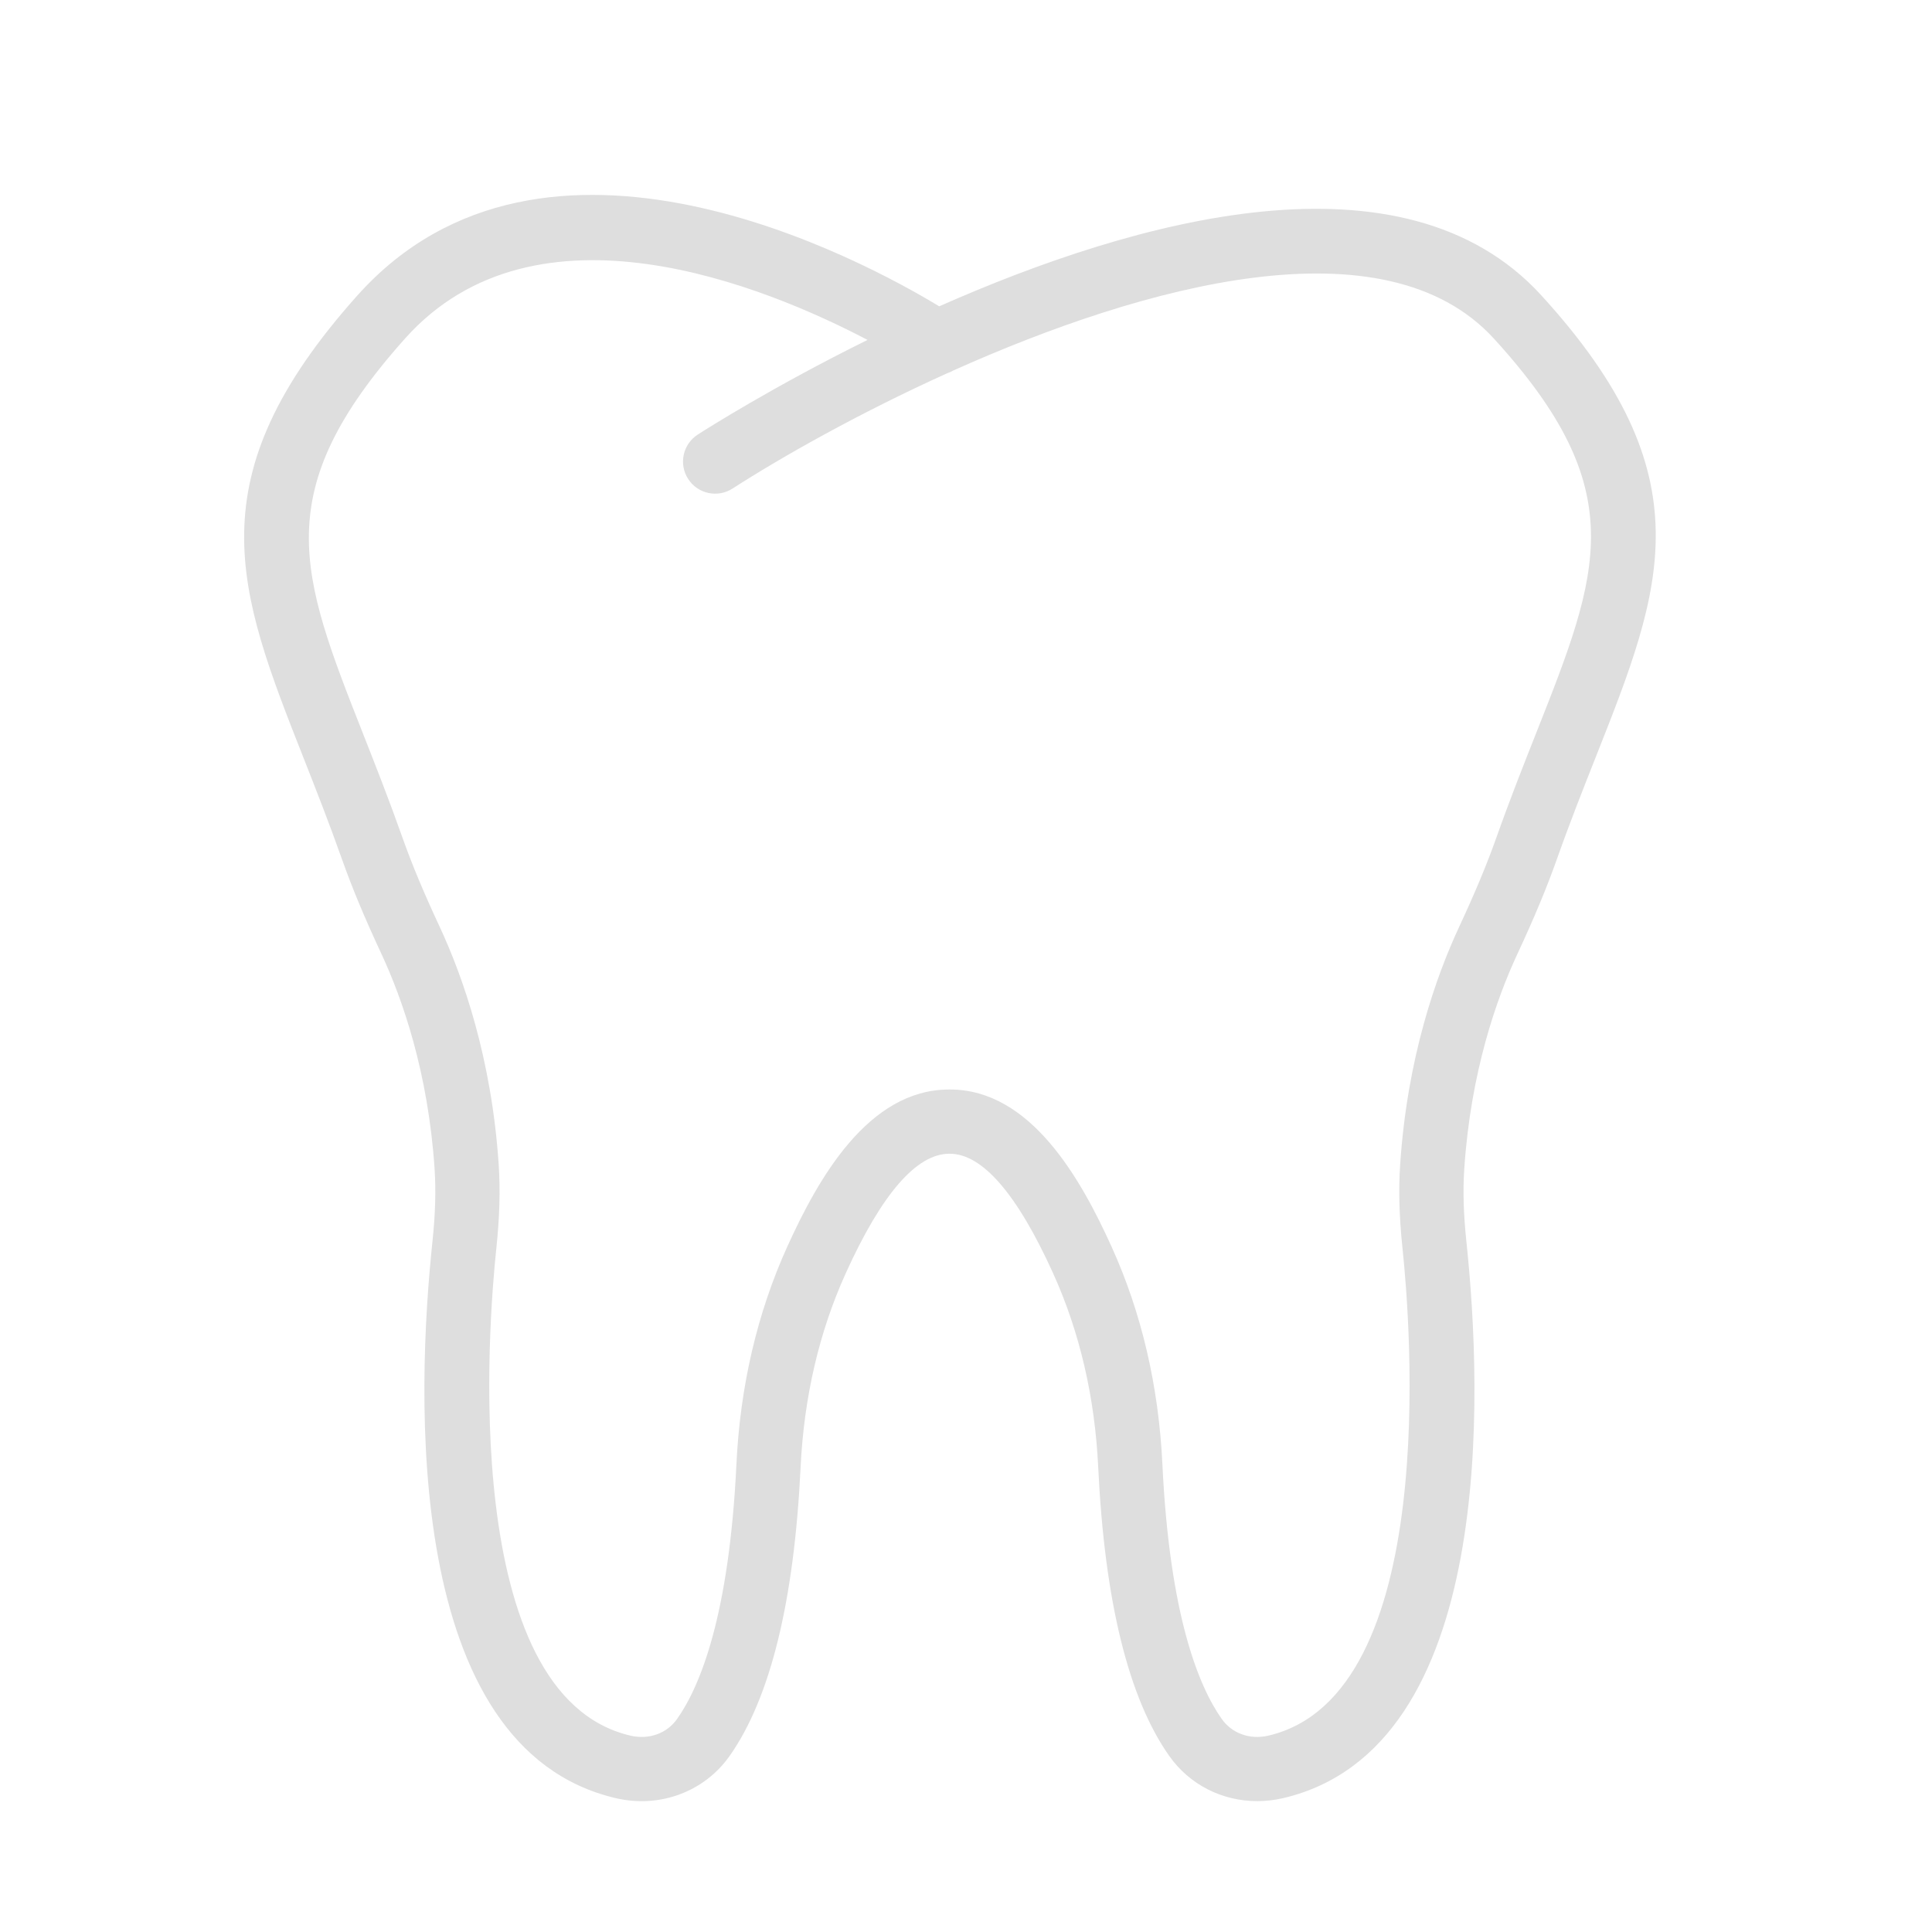 <?xml version="1.0" encoding="UTF-8"?><svg xmlns="http://www.w3.org/2000/svg" xmlns:xlink="http://www.w3.org/1999/xlink" contentScriptType="text/ecmascript" width="375pt" zoomAndPan="magnify" contentStyleType="text/css" viewBox="0 0 375 375" height="375pt" preserveAspectRatio="xMidYMid meet" version="1.2"><defs><filter x="0%" y="0%" width="100%" xmlns:xlink="http://www.w3.org/1999/xlink" xlink:type="simple" filterUnits="objectBoundingBox" xlink:actuate="onLoad" id="alpha" height="100%" xlink:show="other" xml:id="alpha"><feColorMatrix values="0 0 0 0 1 0 0 0 0 1 0 0 0 0 1 0 0 0 1 0" type="matrix" in="SourceGraphic"/></filter><clipPath xml:id="clip1" id="clip1"><rect x="0" width="296" y="0" height="337"/></clipPath></defs><g xml:id="surface1" id="surface1"><g mask="url(#mask0)" transform="matrix(1,0,0,1,37,16)"><g xml:id="surface5" id="surface5" clip-path="url(#clip1)"><path style=" stroke:none;fill-rule:nonzero;fill:rgb(0%,0%,0%);fill-opacity:1;" d="M 147.387 195.473 C 163.094 195.473 172.809 212.867 178.75 225.969 C 184.578 238.82 187.898 253.039 188.621 268.215 C 190.023 297.543 195.652 311.273 200.125 317.629 C 202.133 320.473 205.609 321.715 209.191 320.887 C 242.652 313.055 236.75 240.703 235.223 226.285 C 234.59 220.277 234.441 214.984 234.766 210.102 C 236.141 189.285 241.758 173.488 246.219 163.906 C 249.301 157.285 251.586 151.812 253.414 146.668 C 256.047 139.23 258.715 132.484 261.184 126.25 C 273.594 94.879 279.82 79.133 252.961 49.719 C 231.793 26.555 185.23 39.246 147.984 55.938 C 147.621 56.148 147.23 56.32 146.836 56.453 C 129.762 64.176 114.75 72.672 105.184 78.828 C 102.297 80.691 98.43 79.863 96.566 76.961 C 94.703 74.07 95.535 70.215 98.43 68.352 C 100 67.344 113.004 59.07 131.387 49.977 C 111.559 39.582 67.082 21.238 41.648 49.676 C 14.984 79.5 21.184 95.227 33.52 126.551 C 35.941 132.699 38.559 139.34 41.148 146.668 C 42.965 151.793 45.254 157.27 48.344 163.895 C 52.812 173.5 58.422 189.301 59.801 210.102 C 60.121 215 59.973 220.297 59.34 226.277 C 57.816 240.703 51.91 313.055 85.371 320.887 C 88.969 321.715 92.434 320.473 94.438 317.629 C 98.91 311.277 104.535 297.543 105.938 268.215 C 106.664 253.027 109.992 238.816 115.812 225.969 C 121.754 212.867 131.469 195.473 147.223 195.473 C 147.277 195.473 147.328 195.473 147.387 195.473 Z M 207.035 333.598 C 200.258 333.609 193.879 330.418 189.93 324.801 C 182.035 313.59 177.406 294.75 176.164 268.809 C 175.516 255.211 172.57 242.531 167.398 231.117 C 160.418 215.734 153.672 207.938 147.332 207.938 C 147.312 207.938 147.297 207.938 147.277 207.938 C 140.891 207.938 134.141 215.734 127.168 231.117 C 122 242.516 119.047 255.199 118.395 268.809 C 117.152 294.75 112.523 313.598 104.637 324.801 C 99.719 331.793 91.047 335.016 82.531 333.023 C 41.129 323.336 43.848 254.234 46.941 224.969 C 47.496 219.699 47.633 215.105 47.355 210.922 C 46.109 192.047 41.055 177.789 37.039 169.16 C 33.773 162.16 31.348 156.332 29.398 150.832 C 26.855 143.648 24.289 137.145 21.918 131.117 C 9.062 98.484 0.57 76.926 32.348 41.371 C 68.648 0.766 130.758 34.637 145.301 43.457 C 183.555 26.527 235.43 12.047 262.164 41.32 C 294.277 76.477 285.73 98.102 272.781 130.832 C 270.363 136.941 267.746 143.543 265.164 150.832 C 263.207 156.363 260.777 162.188 257.523 169.168 C 253.508 177.785 248.457 192.031 247.211 210.926 C 246.93 215.094 247.066 219.688 247.625 224.977 C 250.715 254.234 253.434 323.336 212.035 333.023 C 210.367 333.41 208.684 333.598 207.035 333.598 "/></g><mask xml:id="mask0" id="mask0"><g filter="url(#alpha)"><rect x="0" width="375" y="0" height="375" style="fill:rgb(0%,0%,0%);fill-opacity:0.129;stroke:none;"/></g></mask></g></g></svg>